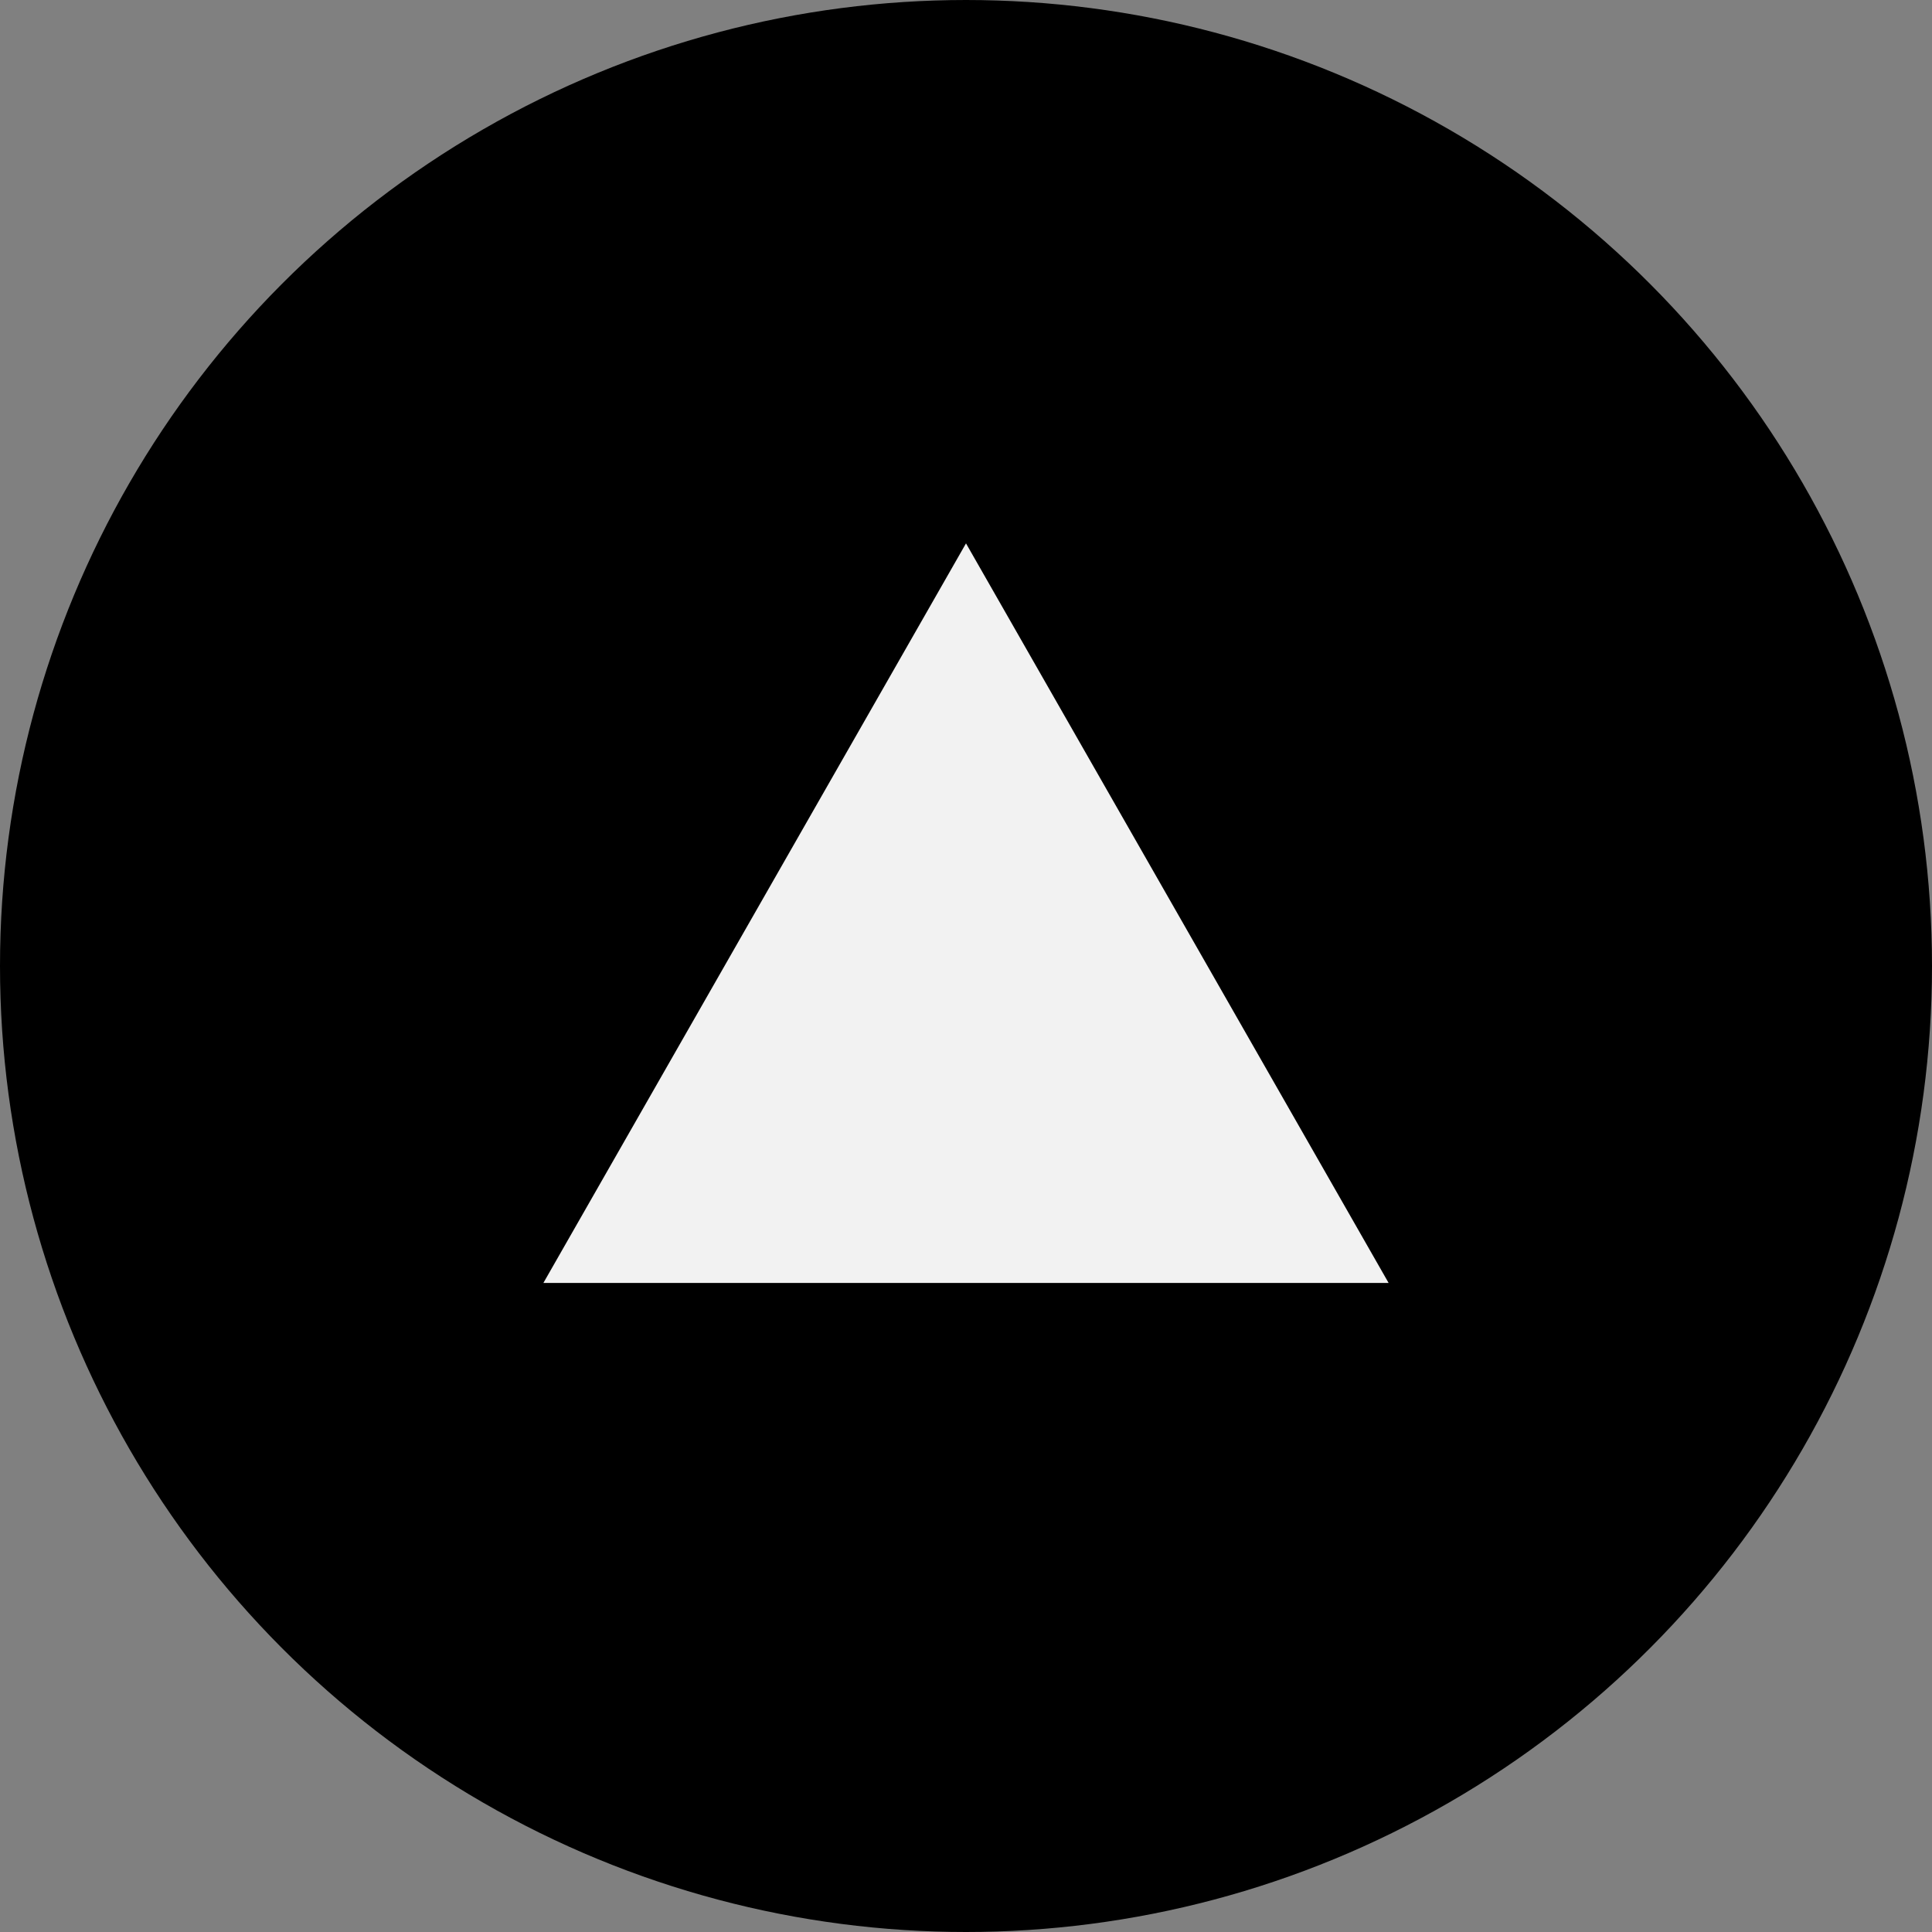 <svg stroke-linejoin="round" viewBox="0 0 16 16" width="1em" height="1em"><rect x="0" y="0" width="16" height="16" fill="#808080" stroke="none"/><g clip-path="url(#clip0_872_3186)"><circle cx="8" cy="8" r="7.25" fill="currentColor" stroke="currentColor" stroke-width="1.5" stroke-linecap="round" stroke-linejoin="round"></circle><path fill-rule="evenodd" clip-rule="evenodd" d="M8 4.5L11.5 10.625H4.5L8 4.5Z" fill="#f2f2f2"></path></g><defs><clipPath id="clip0_872_3186"><rect width="16" height="16" fill="white"></rect></clipPath></defs></svg>